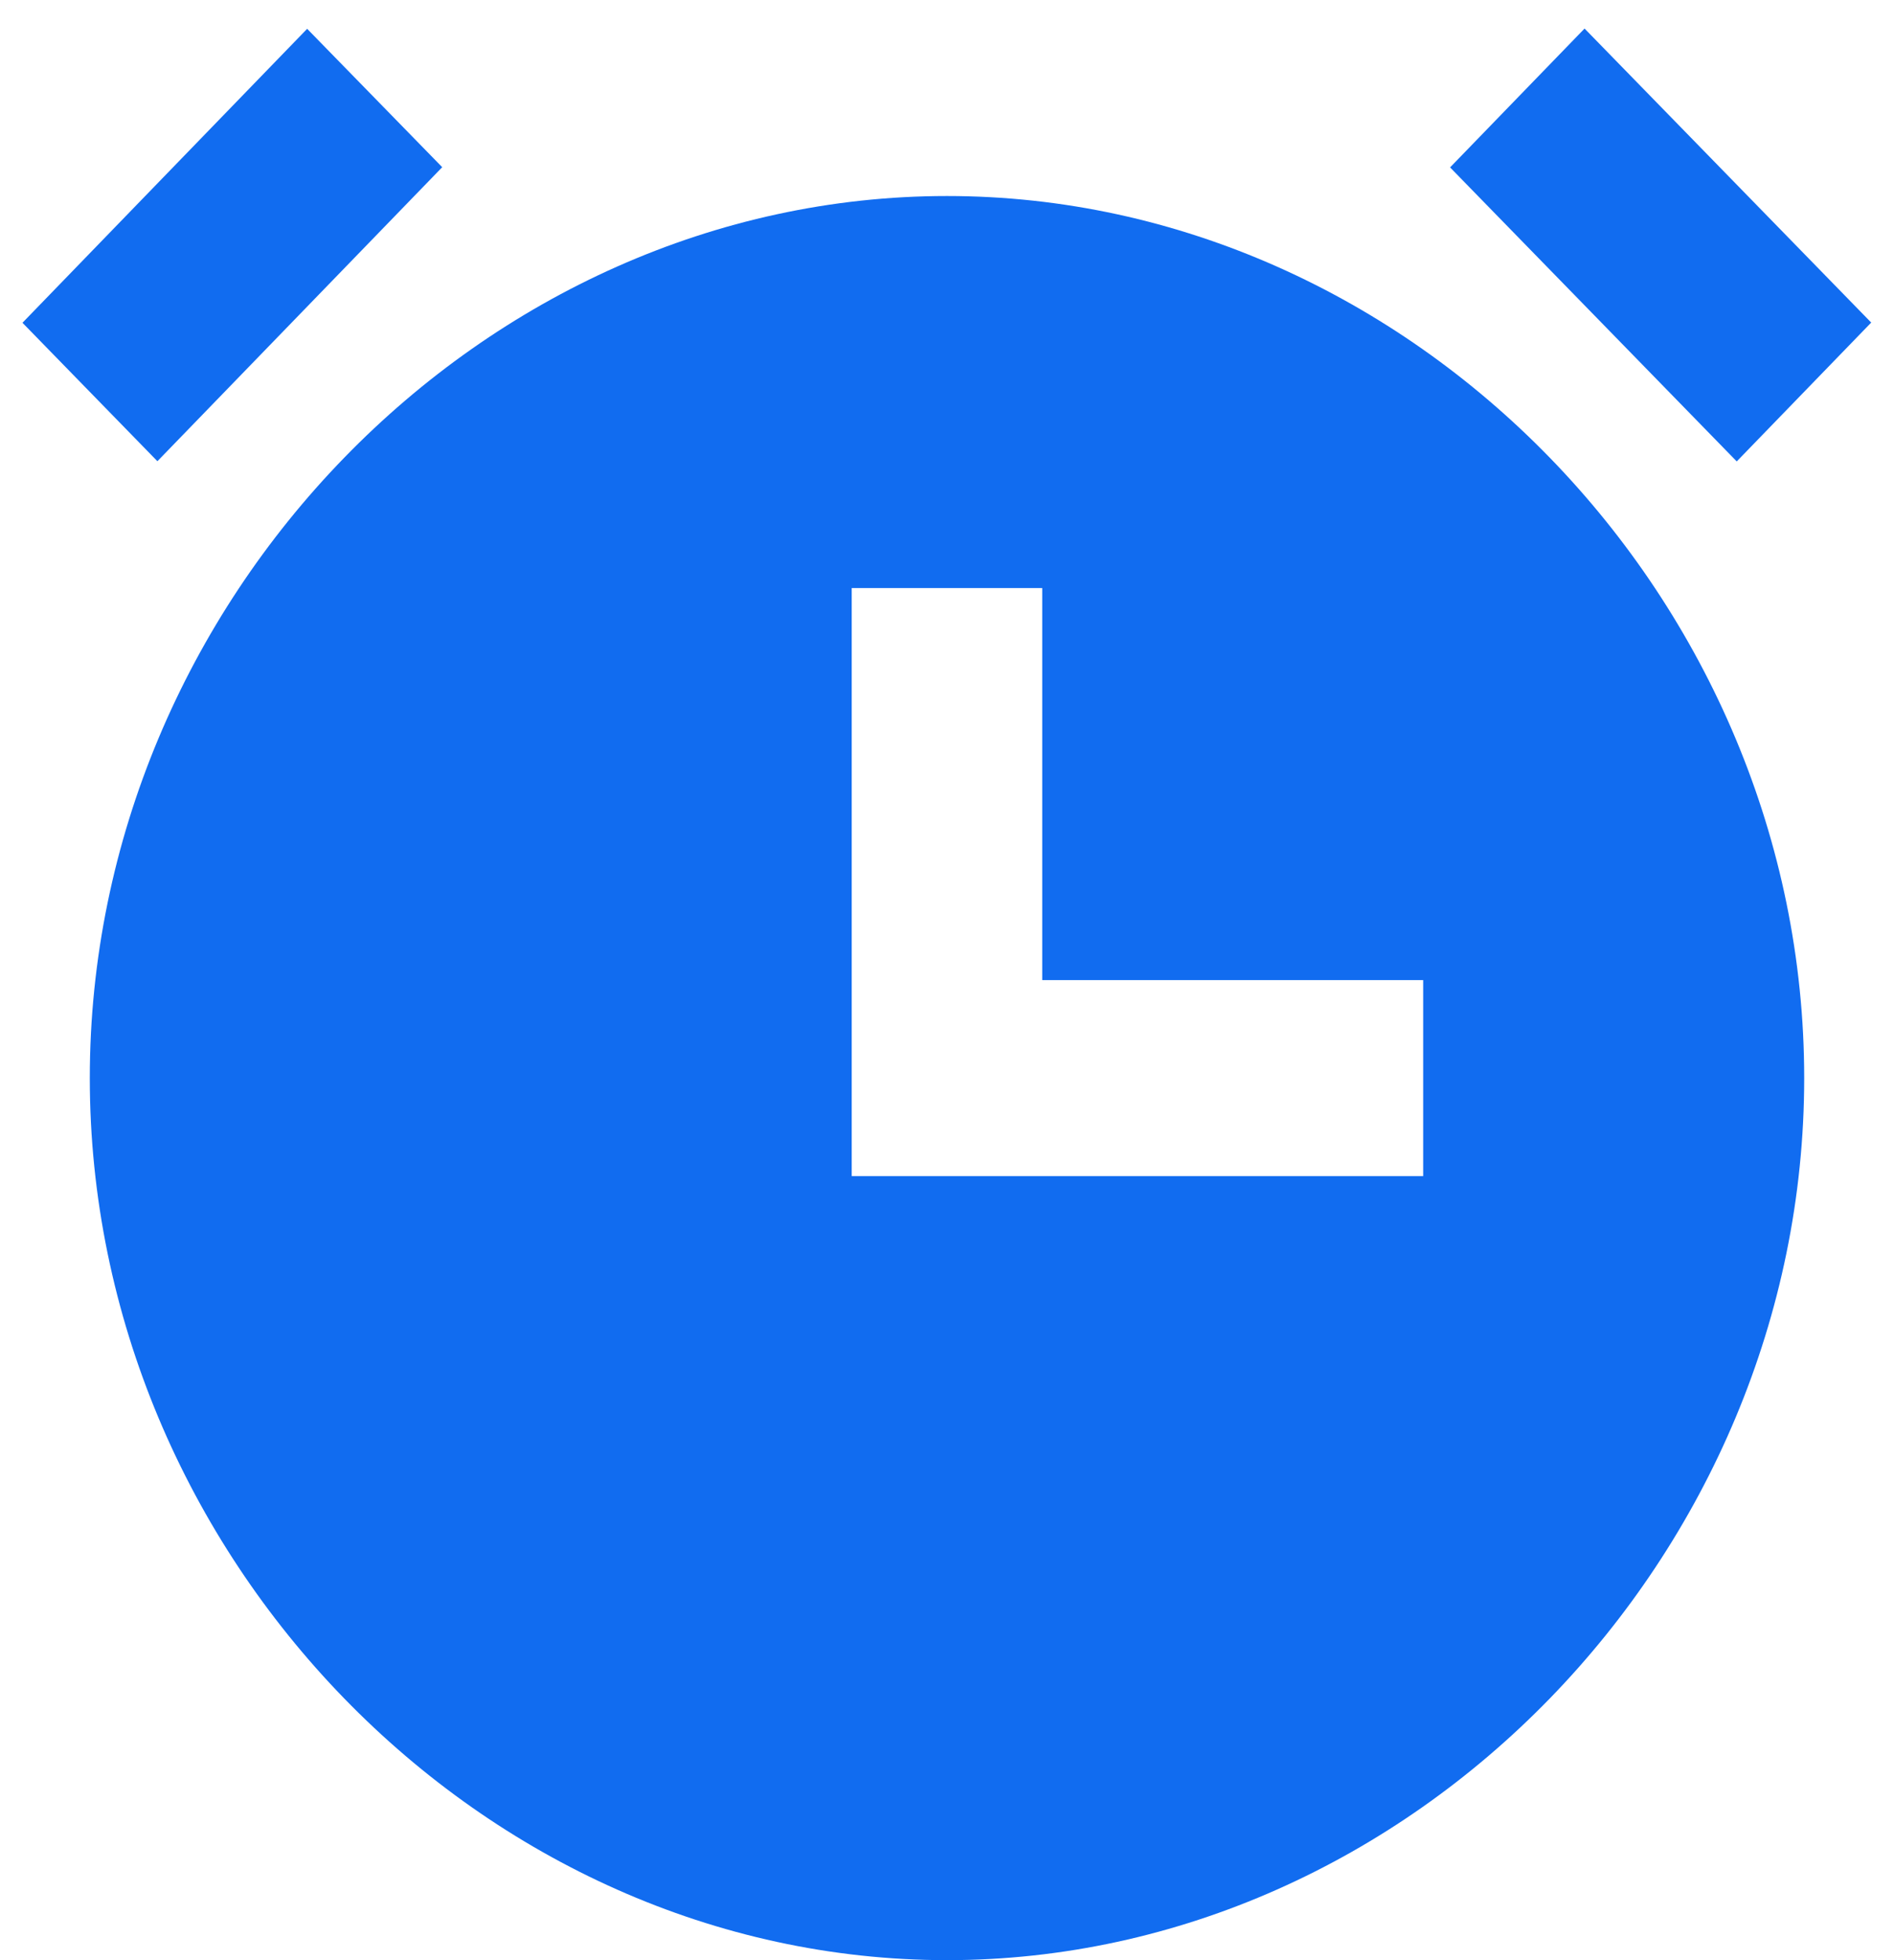 <svg width="29" height="30" viewBox="0 0 29 30" fill="none" xmlns="http://www.w3.org/2000/svg">
<path d="M14.5 3C7.386 3 1.375 9.183 1.375 16.5C1.375 23.817 7.386 30 14.5 30C21.615 30 27.625 23.817 27.625 16.5C27.625 9.183 21.615 3 14.5 3ZM21.791 18H13.041V9H15.958V15H21.791V18ZM26.592 7.062L22.203 2.562L24.262 0.437L28.651 4.937L26.592 7.062ZM4.703 0.441L6.771 2.559L2.41 7.059L0.344 4.94L4.703 0.441Z" fill="#116CF0"/>
</svg>
